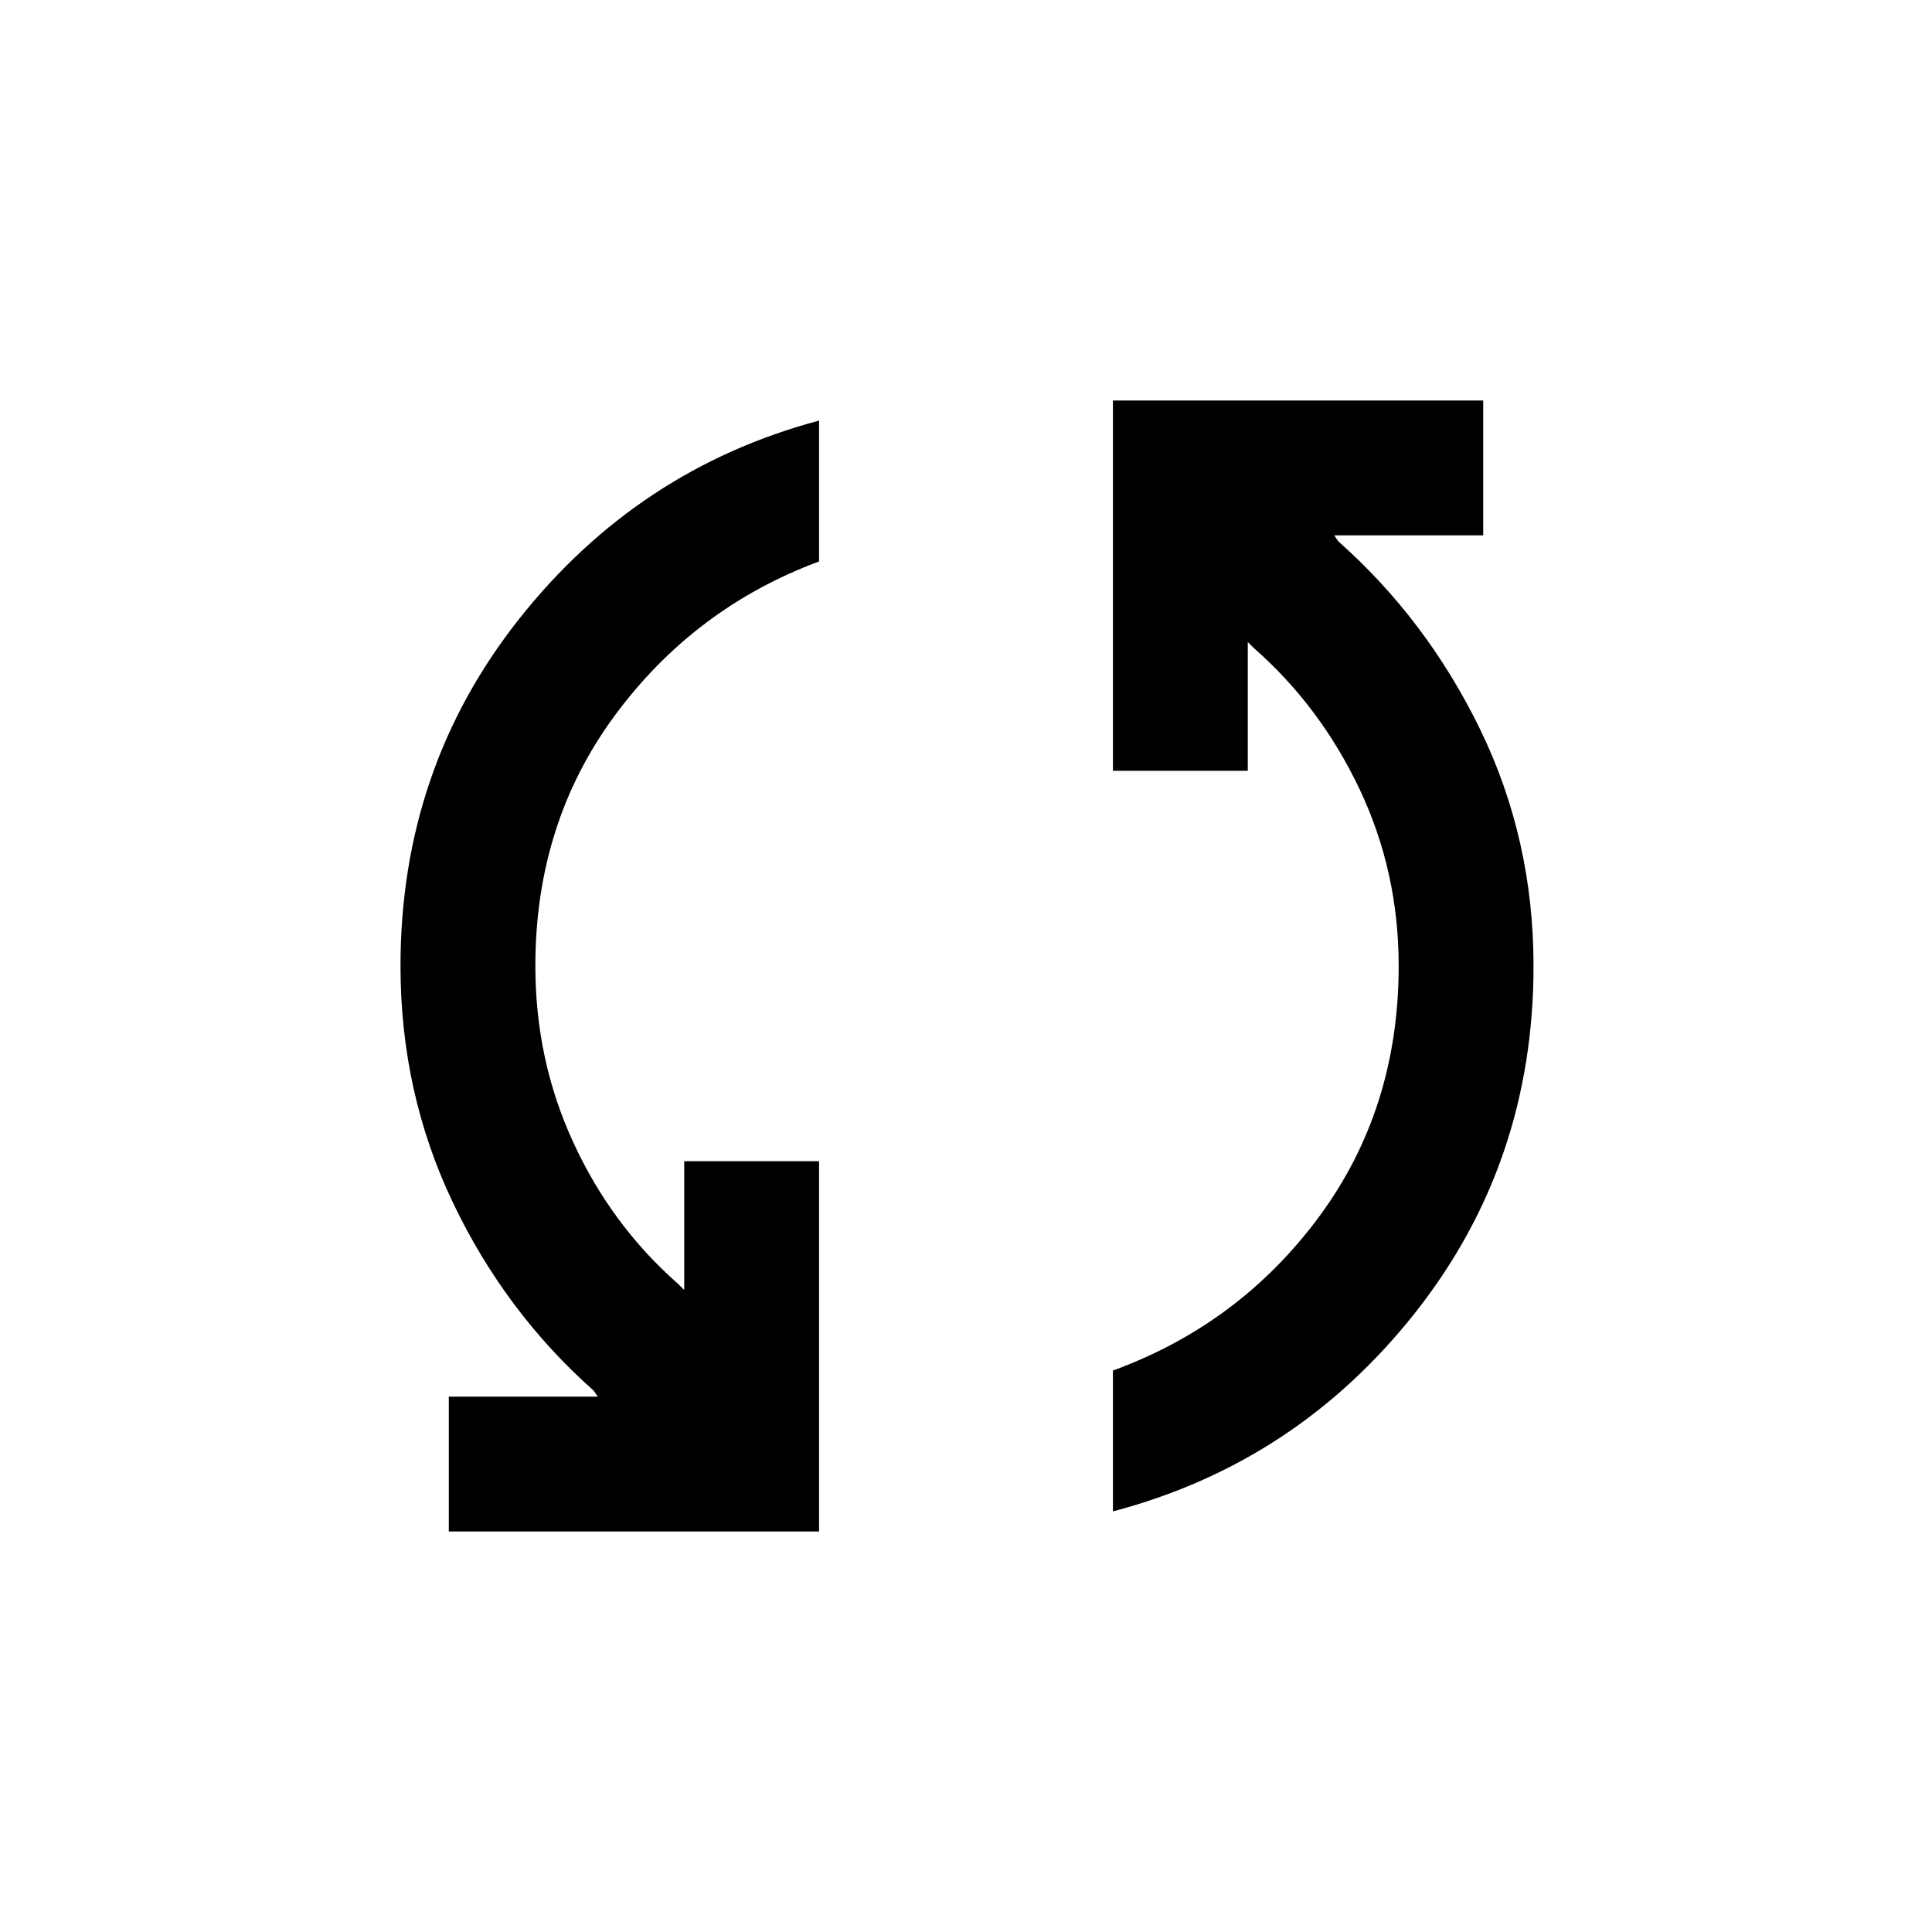 <svg xmlns="http://www.w3.org/2000/svg" height="20" width="20"><path d="M4.646 15.854v-1.396h1.542l-.042-.062q-.917-.813-1.458-1.948-.542-1.136-.542-2.448 0-2.042 1.229-3.594t3.104-2.052v1.458q-1.291.48-2.114 1.594Q5.542 8.521 5.542 10q0 .979.396 1.833.395.855 1.083 1.459l.062.062v-1.333h1.396v3.833Zm6.875-.208v-1.458q1.312-.48 2.135-1.594.823-1.115.823-2.594 0-.979-.406-1.833-.406-.855-1.094-1.459l-.062-.062v1.333h-1.396V4.146h3.833v1.396h-1.542l.042.062q.917.813 1.469 1.948.552 1.136.552 2.448 0 2.042-1.229 3.594t-3.125 2.052Z"/></svg>